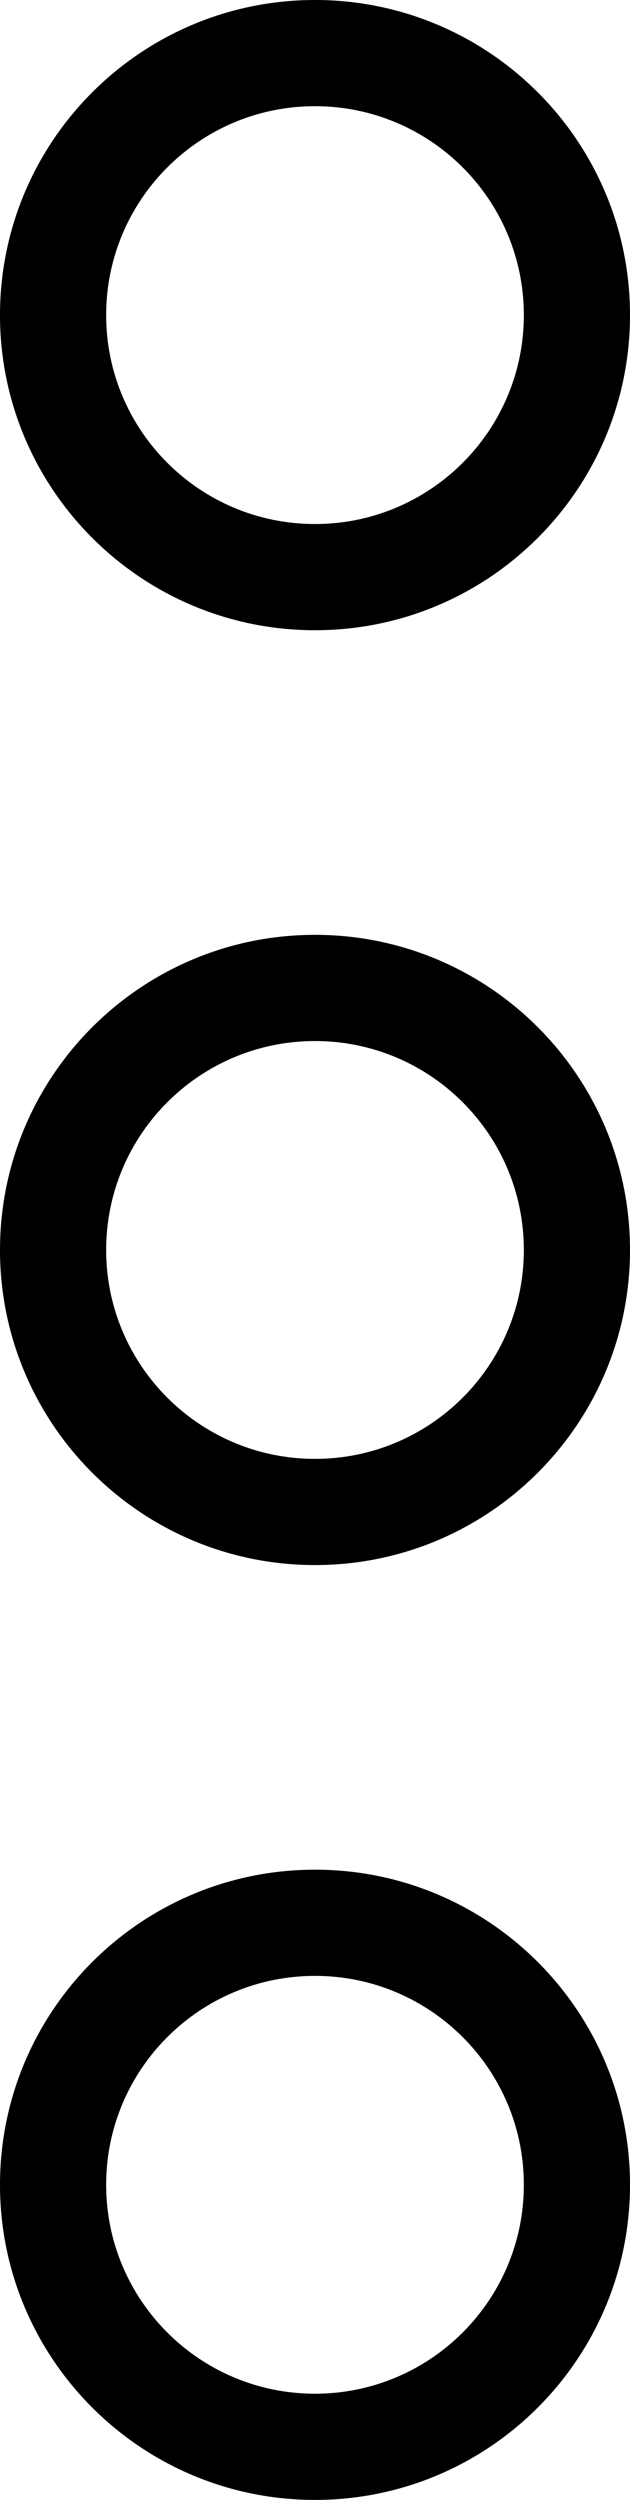 <svg width="60" height="238" viewBox="0 0 60 238" fill="none" xmlns="http://www.w3.org/2000/svg">
<path d="M60 30C60 46.569 46.569 60 30 60C13.431 60 0 46.569 0 30C0 13.431 13.431 0 30 0C46.569 0 60 13.431 60 30ZM10.11 30C10.11 40.985 19.015 49.89 30 49.89C40.985 49.89 49.89 40.985 49.89 30C49.89 19.015 40.985 10.11 30 10.11C19.015 10.11 10.11 19.015 10.11 30Z" fill="black"/>
<path d="M60 119C60 135.569 46.569 149 30 149C13.431 149 0 135.569 0 119C0 102.431 13.431 89 30 89C46.569 89 60 102.431 60 119ZM10.11 119C10.11 129.985 19.015 138.89 30 138.89C40.985 138.89 49.89 129.985 49.89 119C49.89 108.015 40.985 99.11 30 99.11C19.015 99.11 10.11 108.015 10.11 119Z" fill="black"/>
<path d="M60 208C60 224.569 46.569 238 30 238C13.431 238 0 224.569 0 208C0 191.431 13.431 178 30 178C46.569 178 60 191.431 60 208ZM10.11 208C10.11 218.985 19.015 227.89 30 227.89C40.985 227.89 49.89 218.985 49.89 208C49.89 197.015 40.985 188.11 30 188.11C19.015 188.11 10.11 197.015 10.11 208Z" fill="black"/>
</svg>
